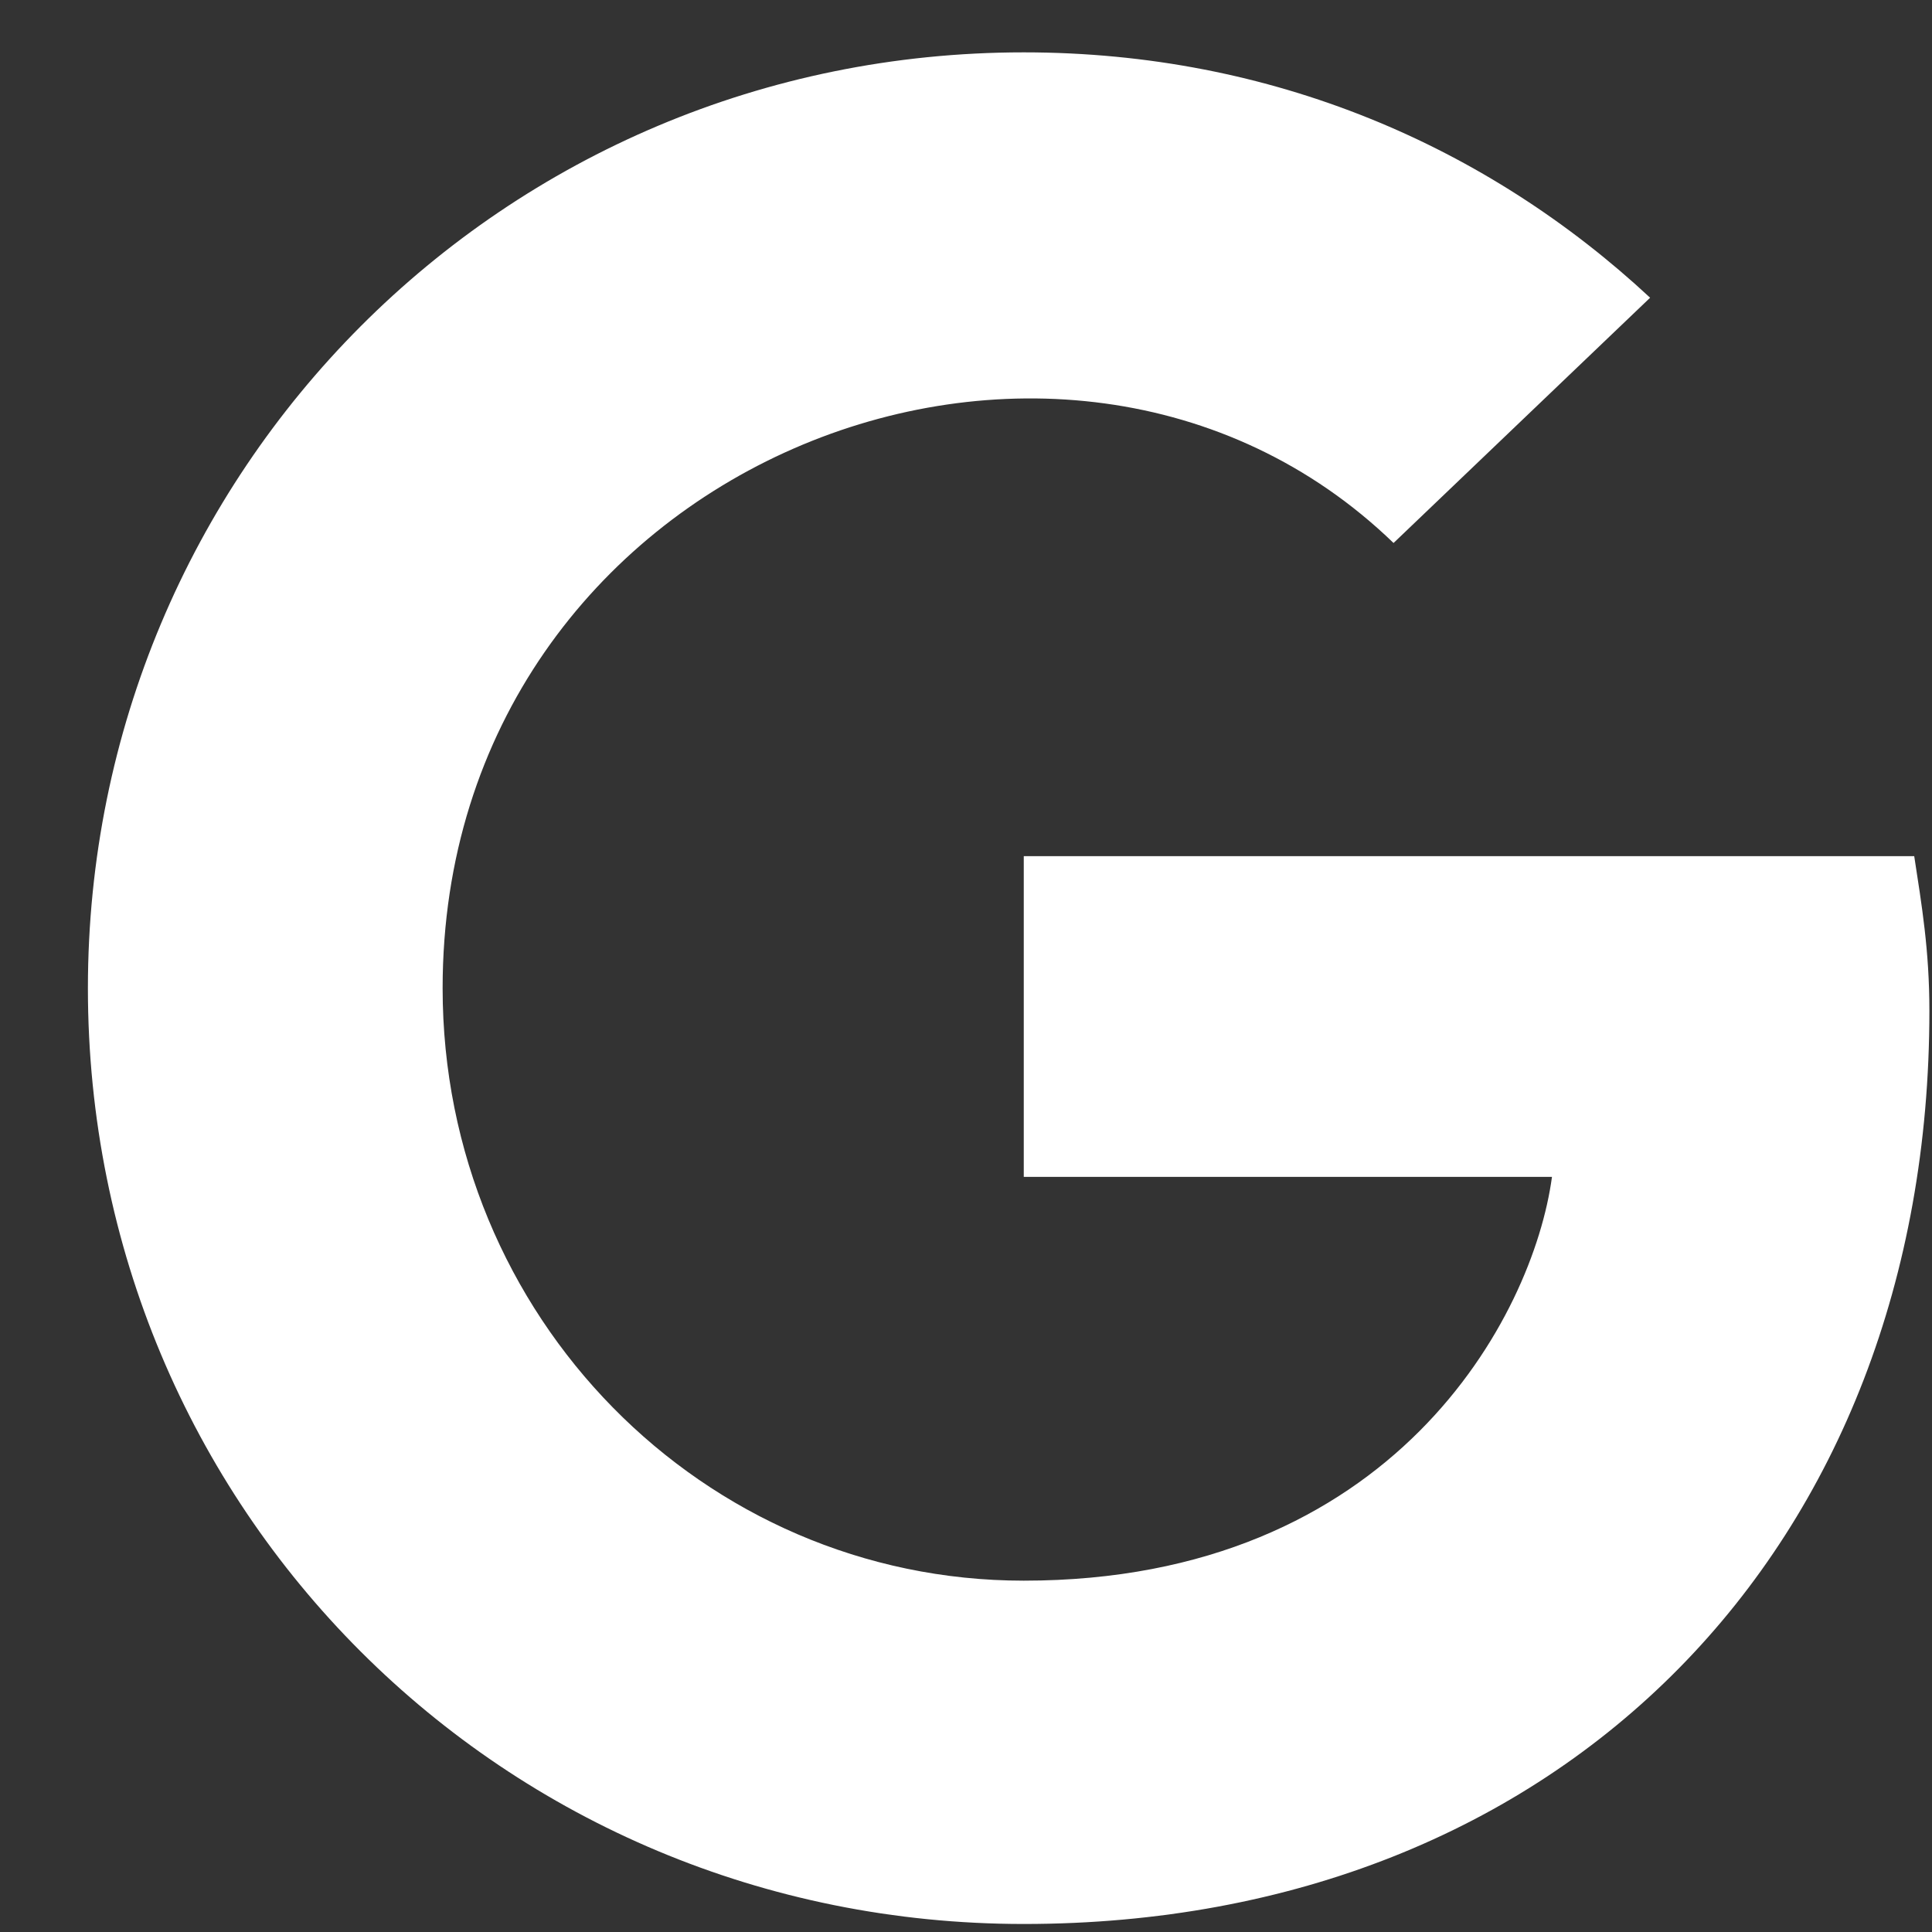 <svg width="20" height="20" viewBox="0 0 20 20" fill="none" xmlns="http://www.w3.org/2000/svg">
<rect x="0" y="0" width="20" height="20" fill="#333333" stroke="none"/>
<path d="M19.973 10.464C19.973 16.011 16.183 19.917 10.598 19.917C5.207 19.917 0.91 15.621 0.91 10.23C0.91 4.878 5.207 0.542 10.598 0.542C13.176 0.542 15.402 1.519 17.082 3.082L14.426 5.621C10.988 2.3 4.582 4.8 4.582 10.23C4.582 13.628 7.277 16.363 10.598 16.363C14.426 16.363 15.871 13.628 16.066 12.183H10.598V8.863H19.816C19.894 9.371 19.973 9.839 19.973 10.464Z" fill="white"/>
</svg>
